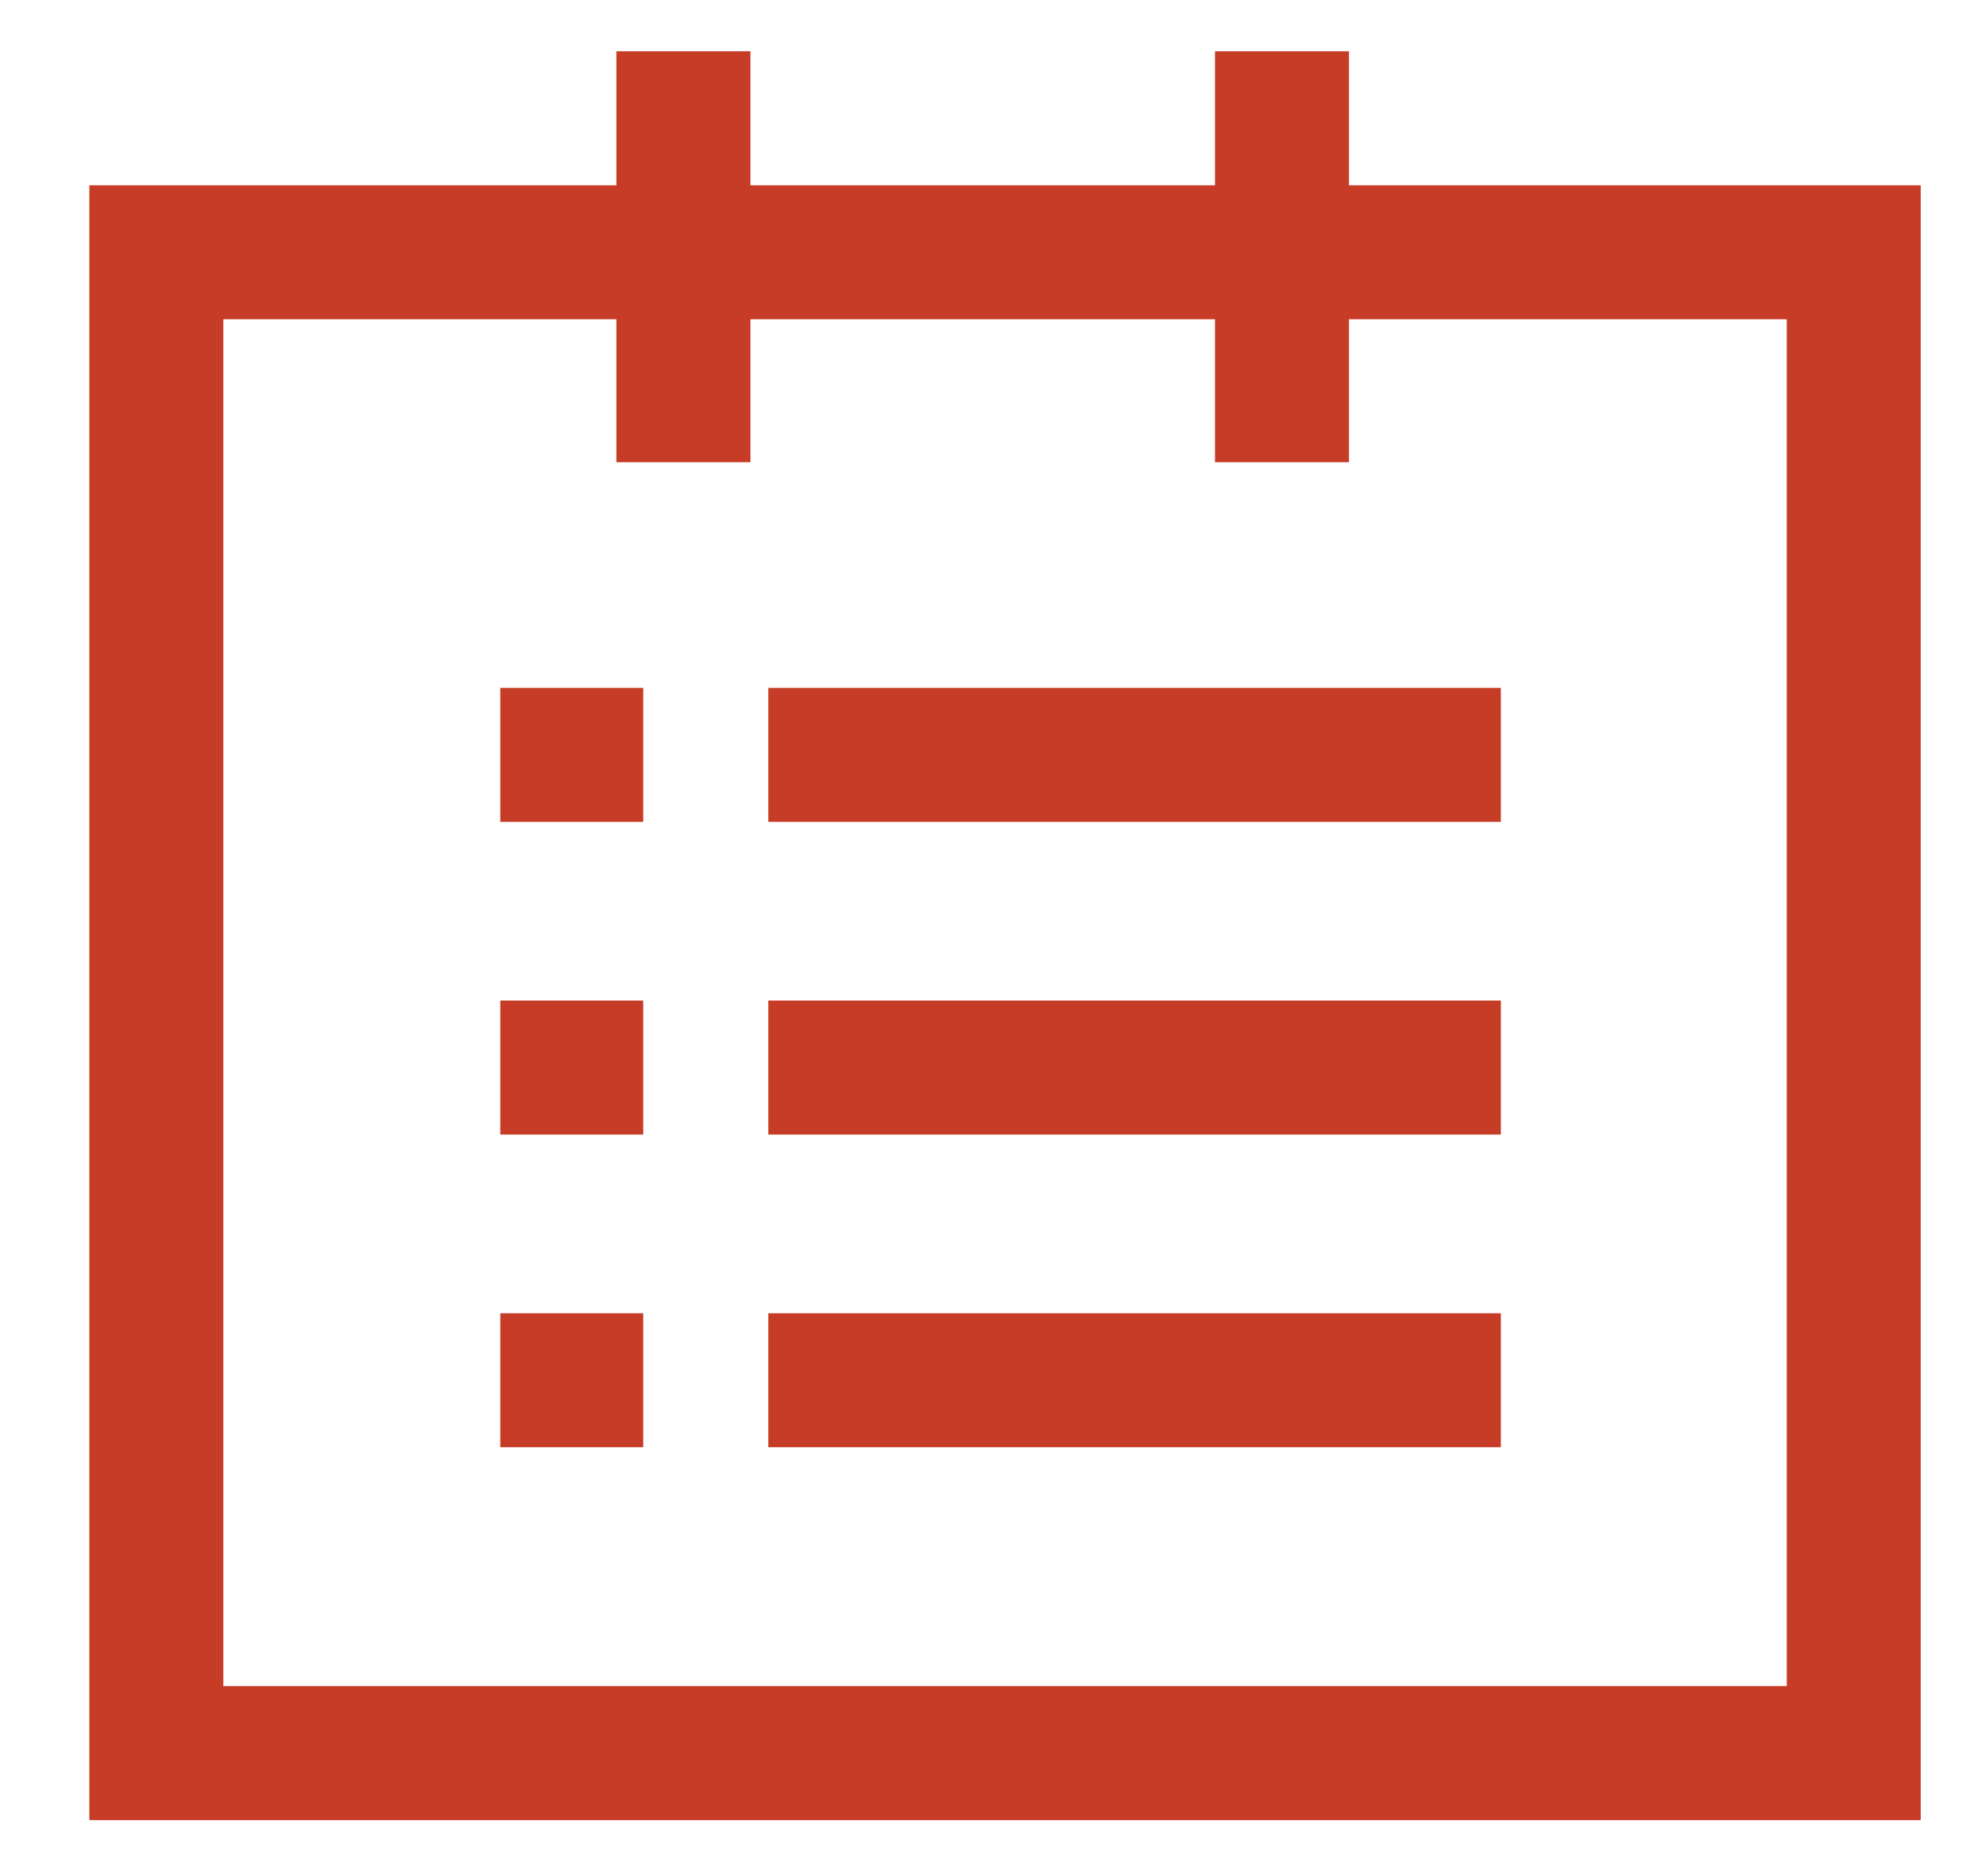 <?xml version="1.0" standalone="no"?><!DOCTYPE svg PUBLIC "-//W3C//DTD SVG 1.1//EN" "http://www.w3.org/Graphics/SVG/1.1/DTD/svg11.dtd"><svg t="1548642462815" class="icon" style="" viewBox="0 0 1072 1024" version="1.1" xmlns="http://www.w3.org/2000/svg" p-id="3072" xmlns:xlink="http://www.w3.org/1999/xlink" width="209.375" height="200"><defs><style type="text/css"></style></defs><path d="M1048.381 993.475H48.762v-892.343h999.619v892.343z m-926.476-73.143H975.238v-746.057H121.905v746.057z" p-id="3073" fill="#C73C27"></path><path d="M336.457 27.989h73.143v224.305H336.457zM663.162 27.989h73.143v224.305h-73.143zM419.352 375.467h399.848v73.143H419.352zM273.067 375.467h78.019v73.143H273.067zM419.352 546.133h399.848v73.143H419.352zM273.067 546.133h78.019v73.143H273.067z" p-id="3074" fill="#C73C27"></path><path d="M419.352 716.8h399.848v73.143H419.352z" p-id="3075" fill="#C73C27"></path><path d="M273.067 716.8h78.019v73.143H273.067z" p-id="3076" fill="#C73C27"></path></svg>
